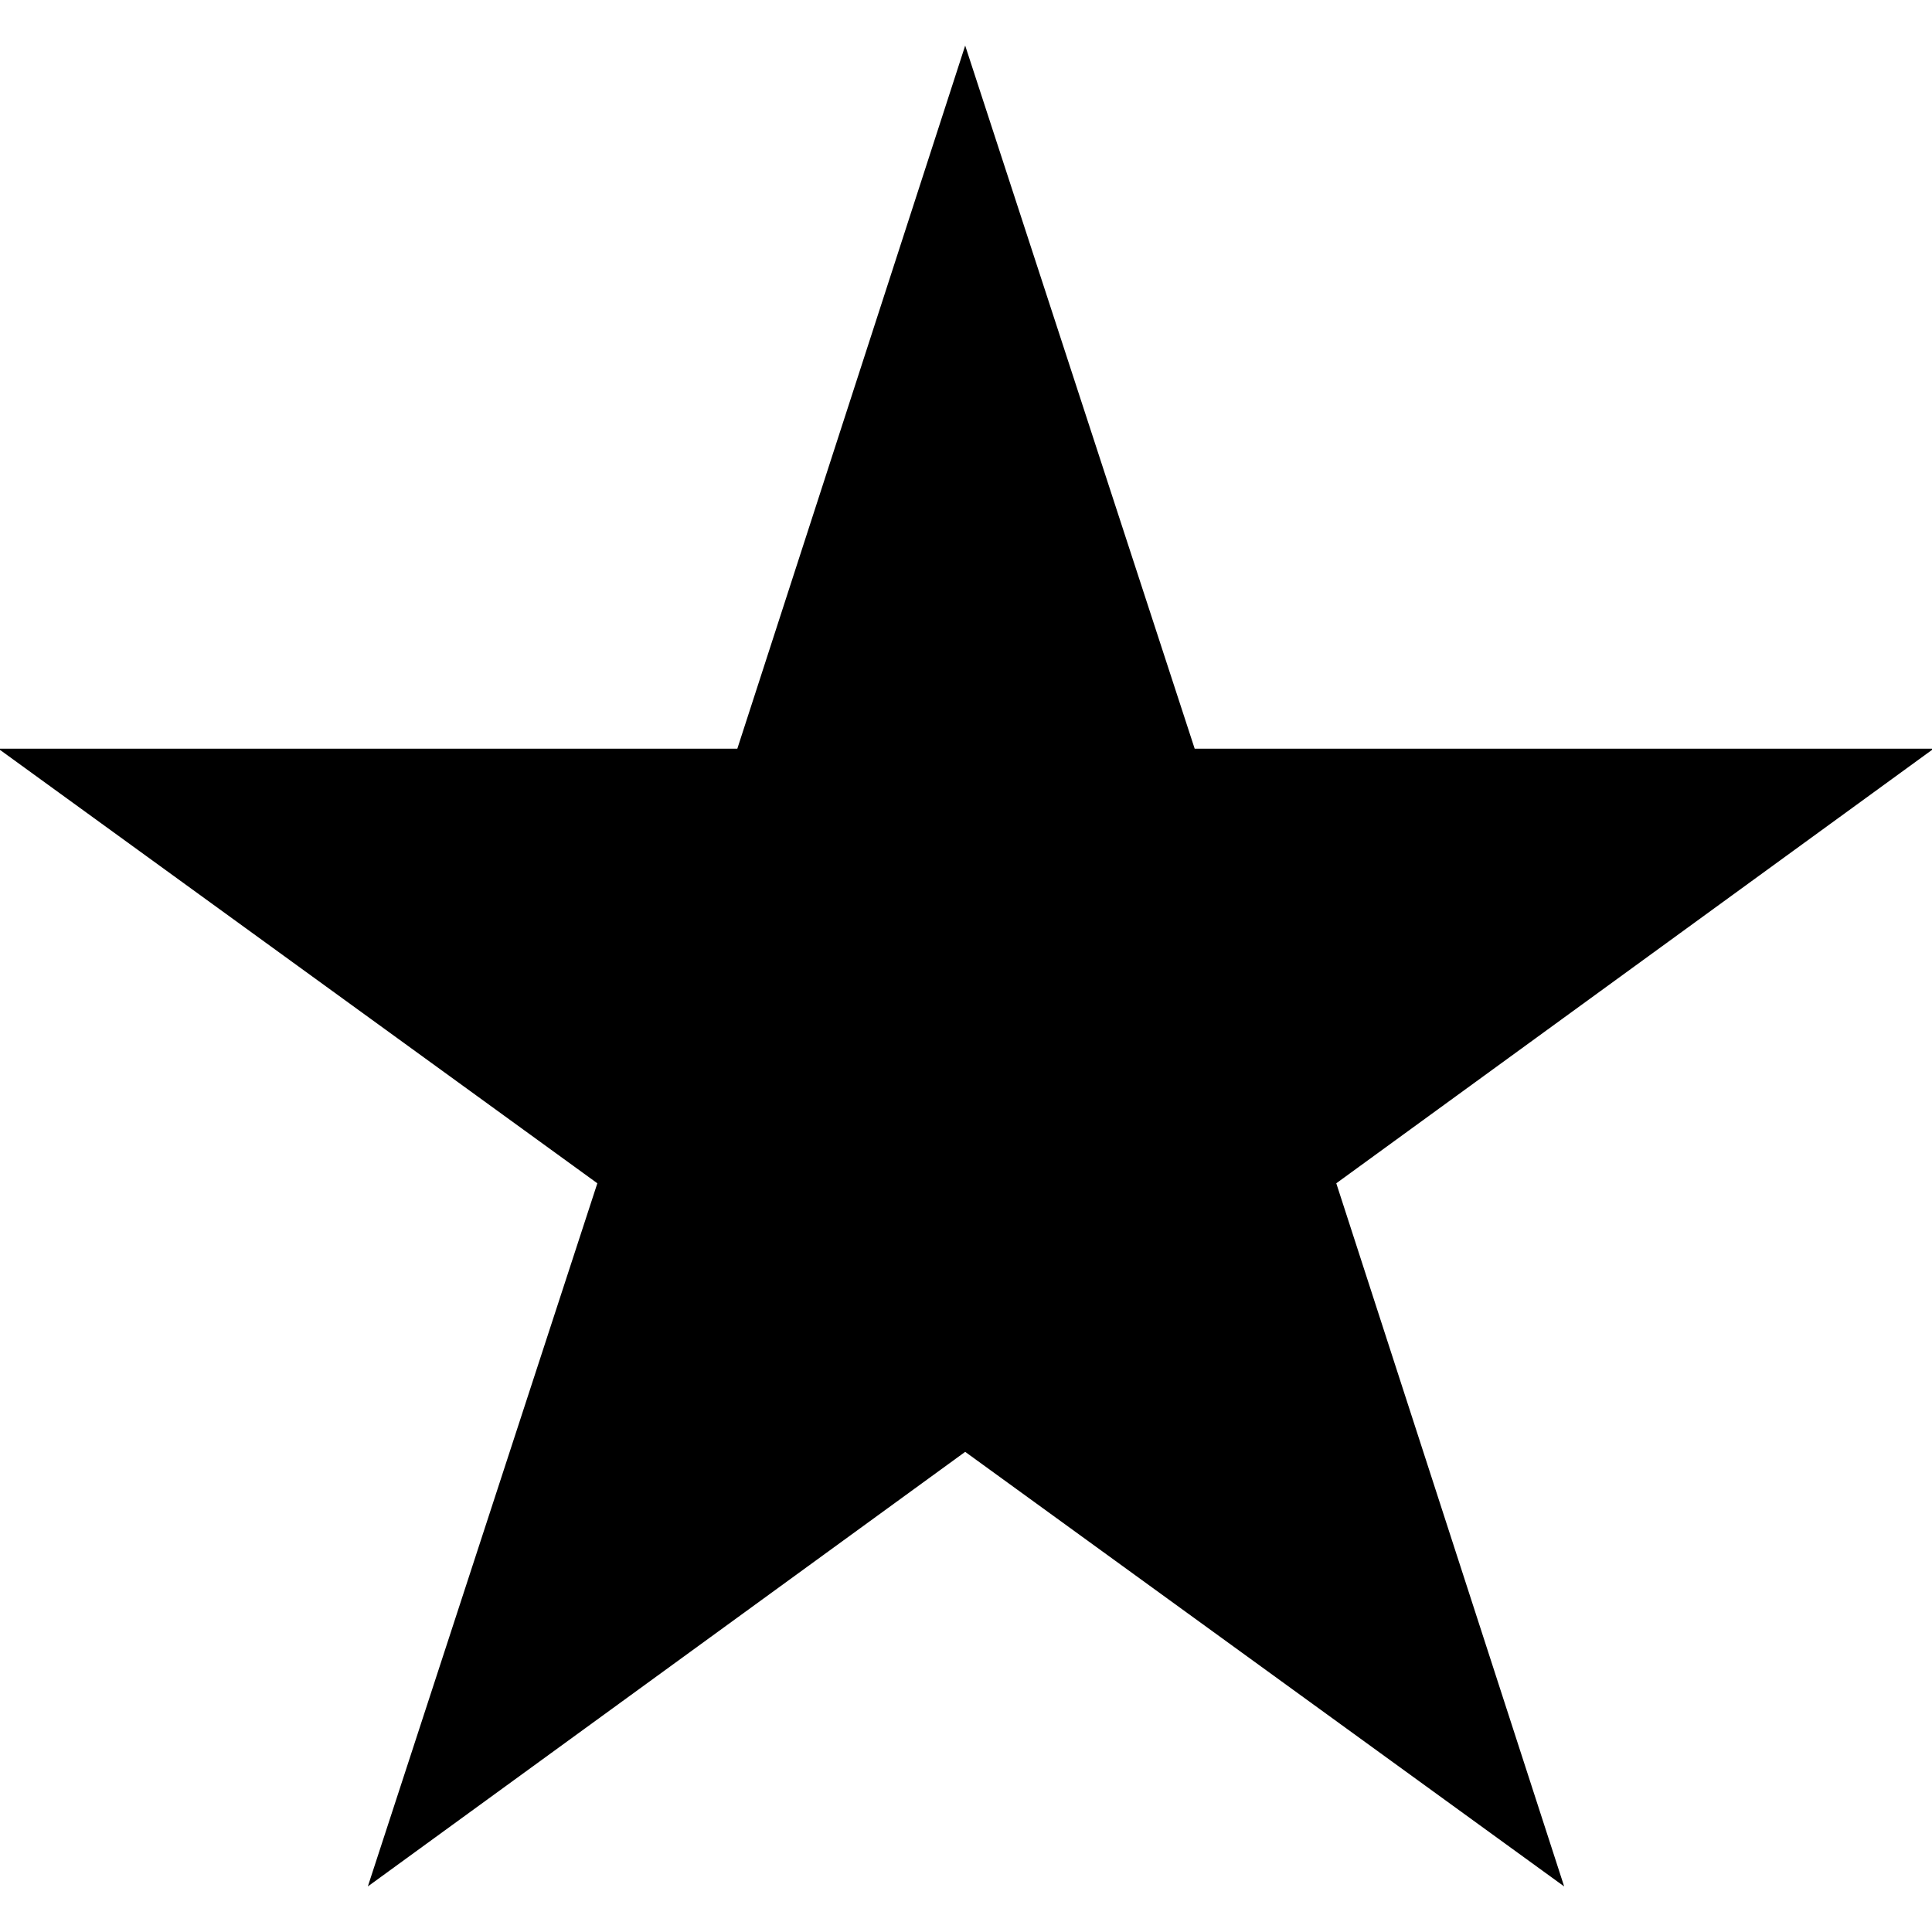 <?xml version="1.0" encoding="utf-8"?>
<svg version="1.1" xmlns="http://www.w3.org/2000/svg" xmlns:xlink="http://www.w3.org/1999/xlink" viewBox="0 0 118.7 118.7">
	<polygon fill="#000" points="73.4,46 59.3,2.8 45.3,46 -0.1,46 36.7,72.7 22.6,115.9 59.3,89.2 96.1,115.9 82.1,72.7 118.8,46 	"/>
</svg>

